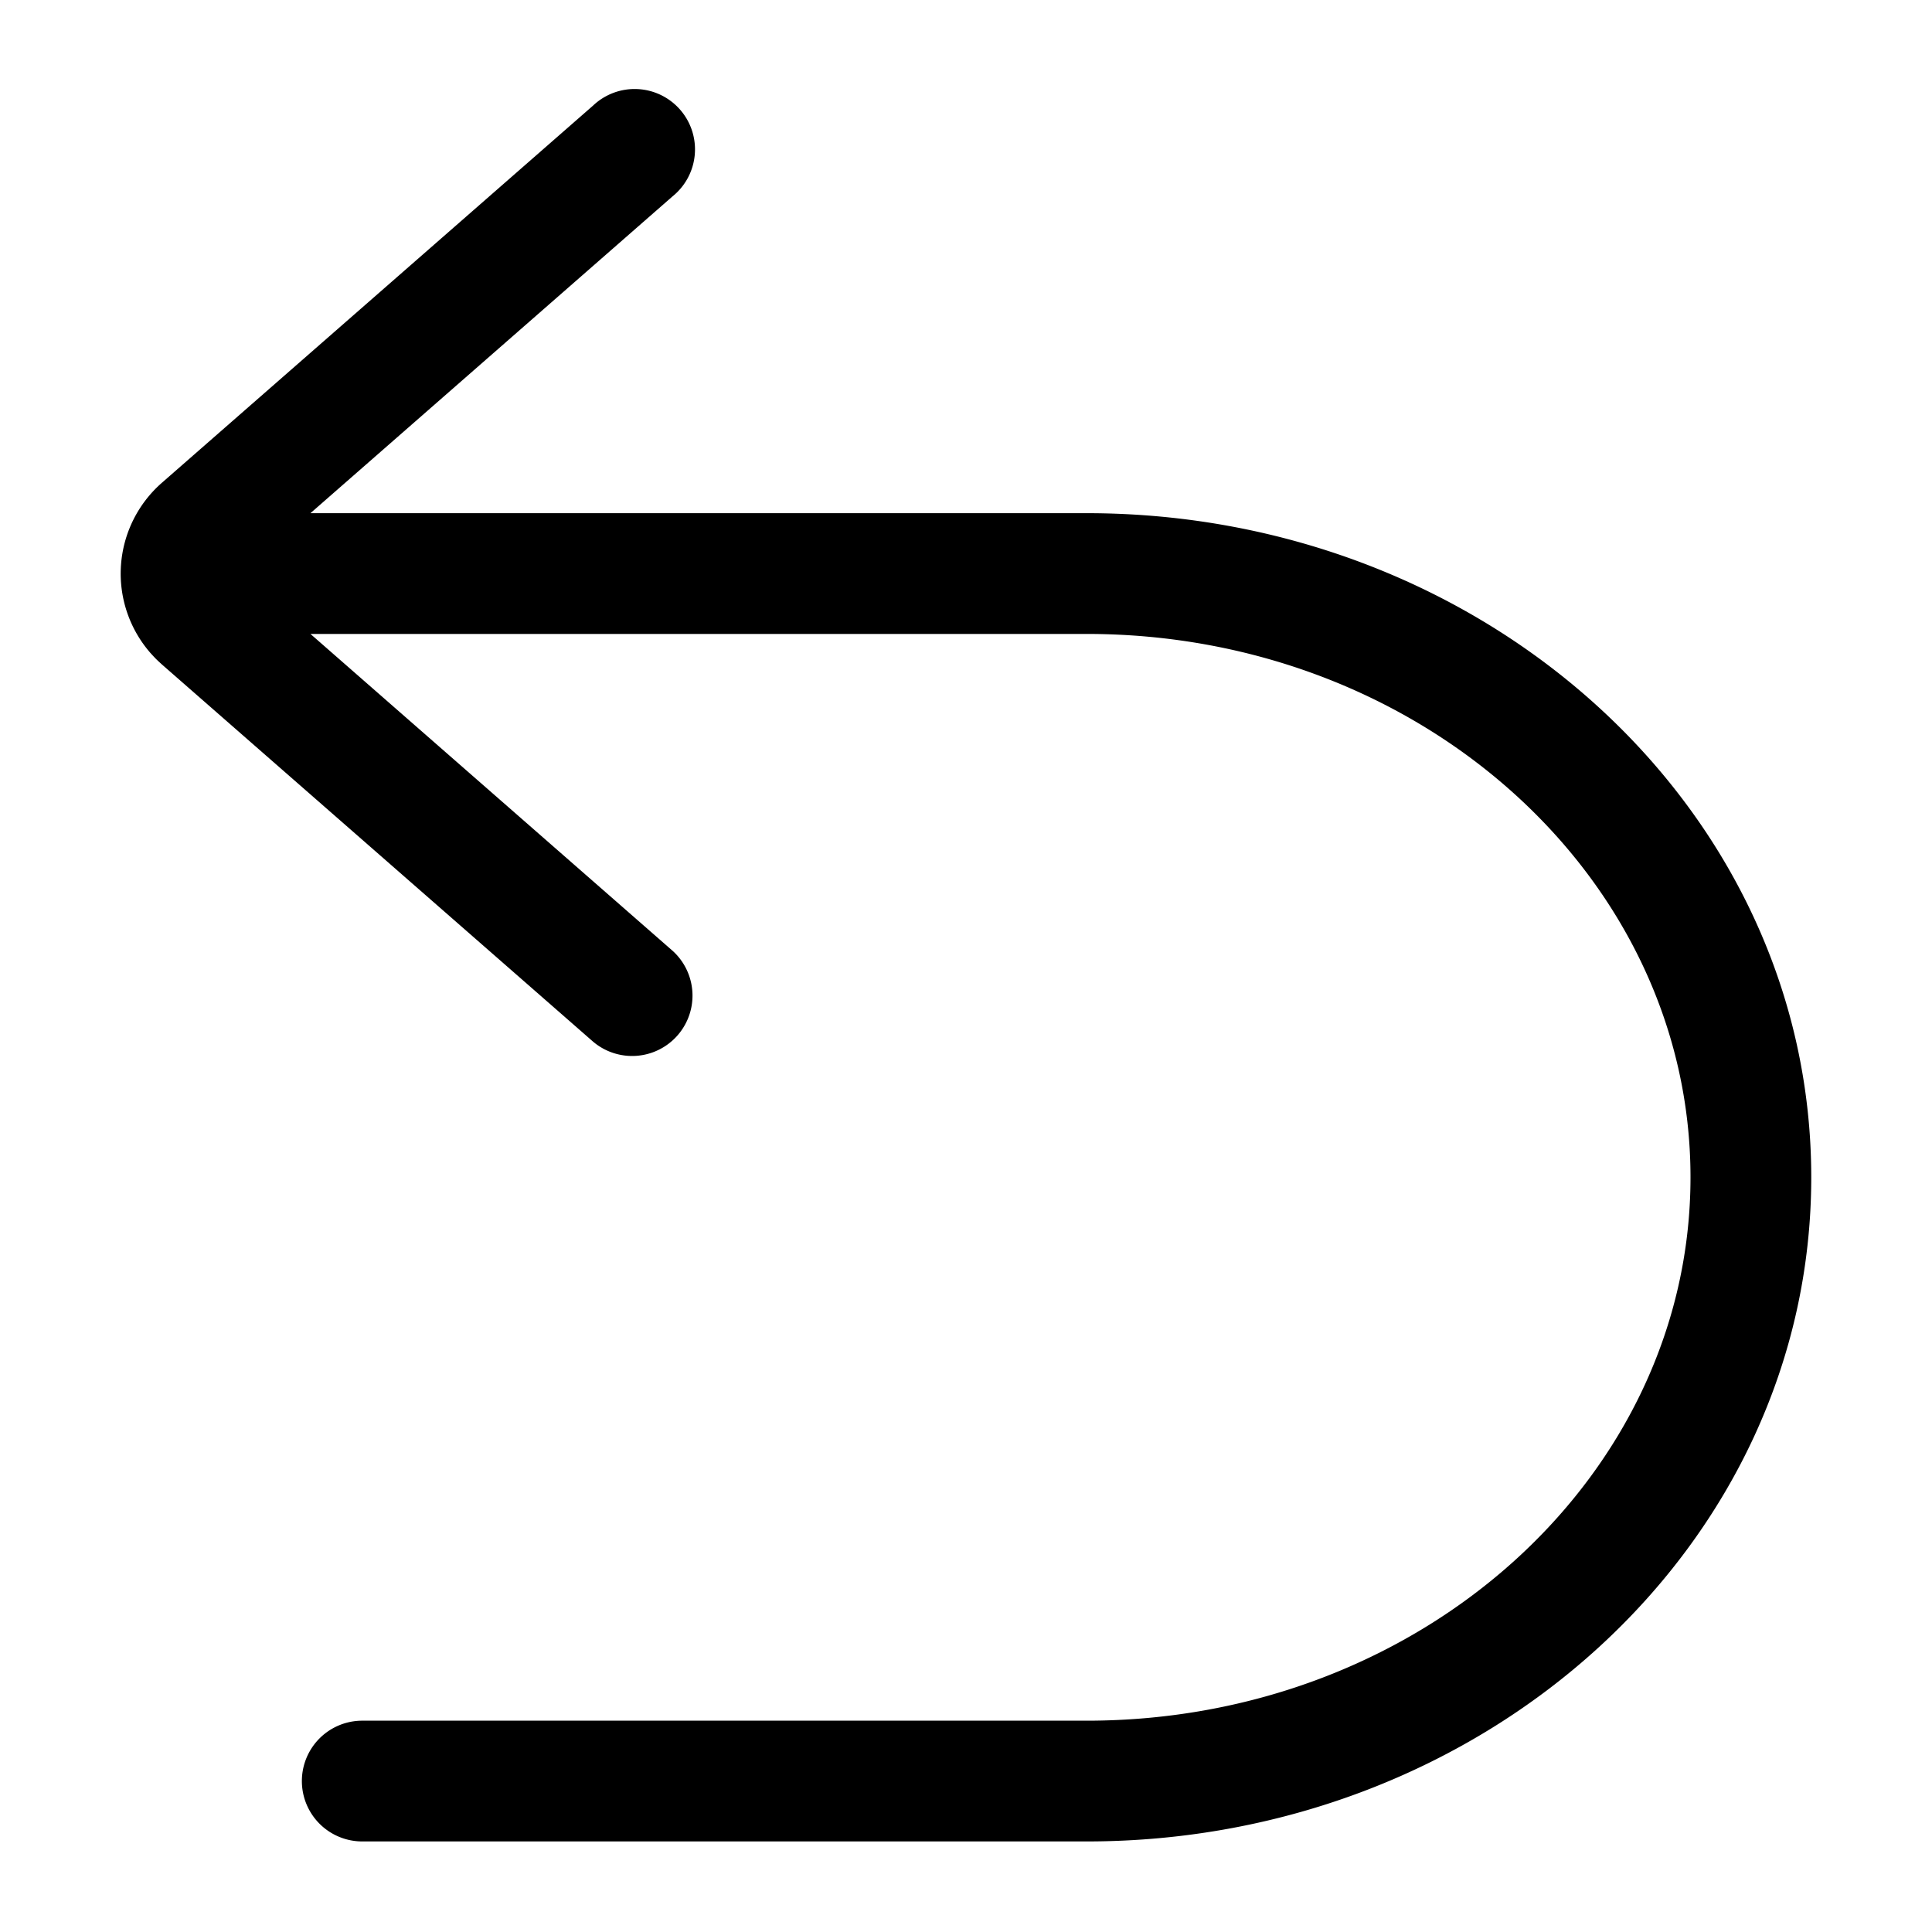 <?xml version="1.0" standalone="no"?><!DOCTYPE svg PUBLIC "-//W3C//DTD SVG 1.1//EN" "http://www.w3.org/Graphics/SVG/1.1/DTD/svg11.dtd"><svg t="1574843691365" class="icon" viewBox="0 0 1024 1024" version="1.1" xmlns="http://www.w3.org/2000/svg" p-id="3722" xmlns:xlink="http://www.w3.org/1999/xlink" width="16" height="16"><defs><style type="text/css"></style></defs><path d="M164.544 272H576c211.456 0 384 156.864 384 352s-172.544 352-384 352H192a32 32 0 1 1 0-64h384c177.344 0 320-129.664 320-288s-142.656-288-320-288H164.544L356.48 503.936a32 32 0 0 1-42.176 48.128l-228.48-199.872c-3.136-2.88-3.136-2.88-6.016-6.016a64 64 0 0 1 6.08-90.368L314.368 55.936a32 32 0 1 1 42.112 48.128L164.544 272z" p-id="3723"></path></svg>